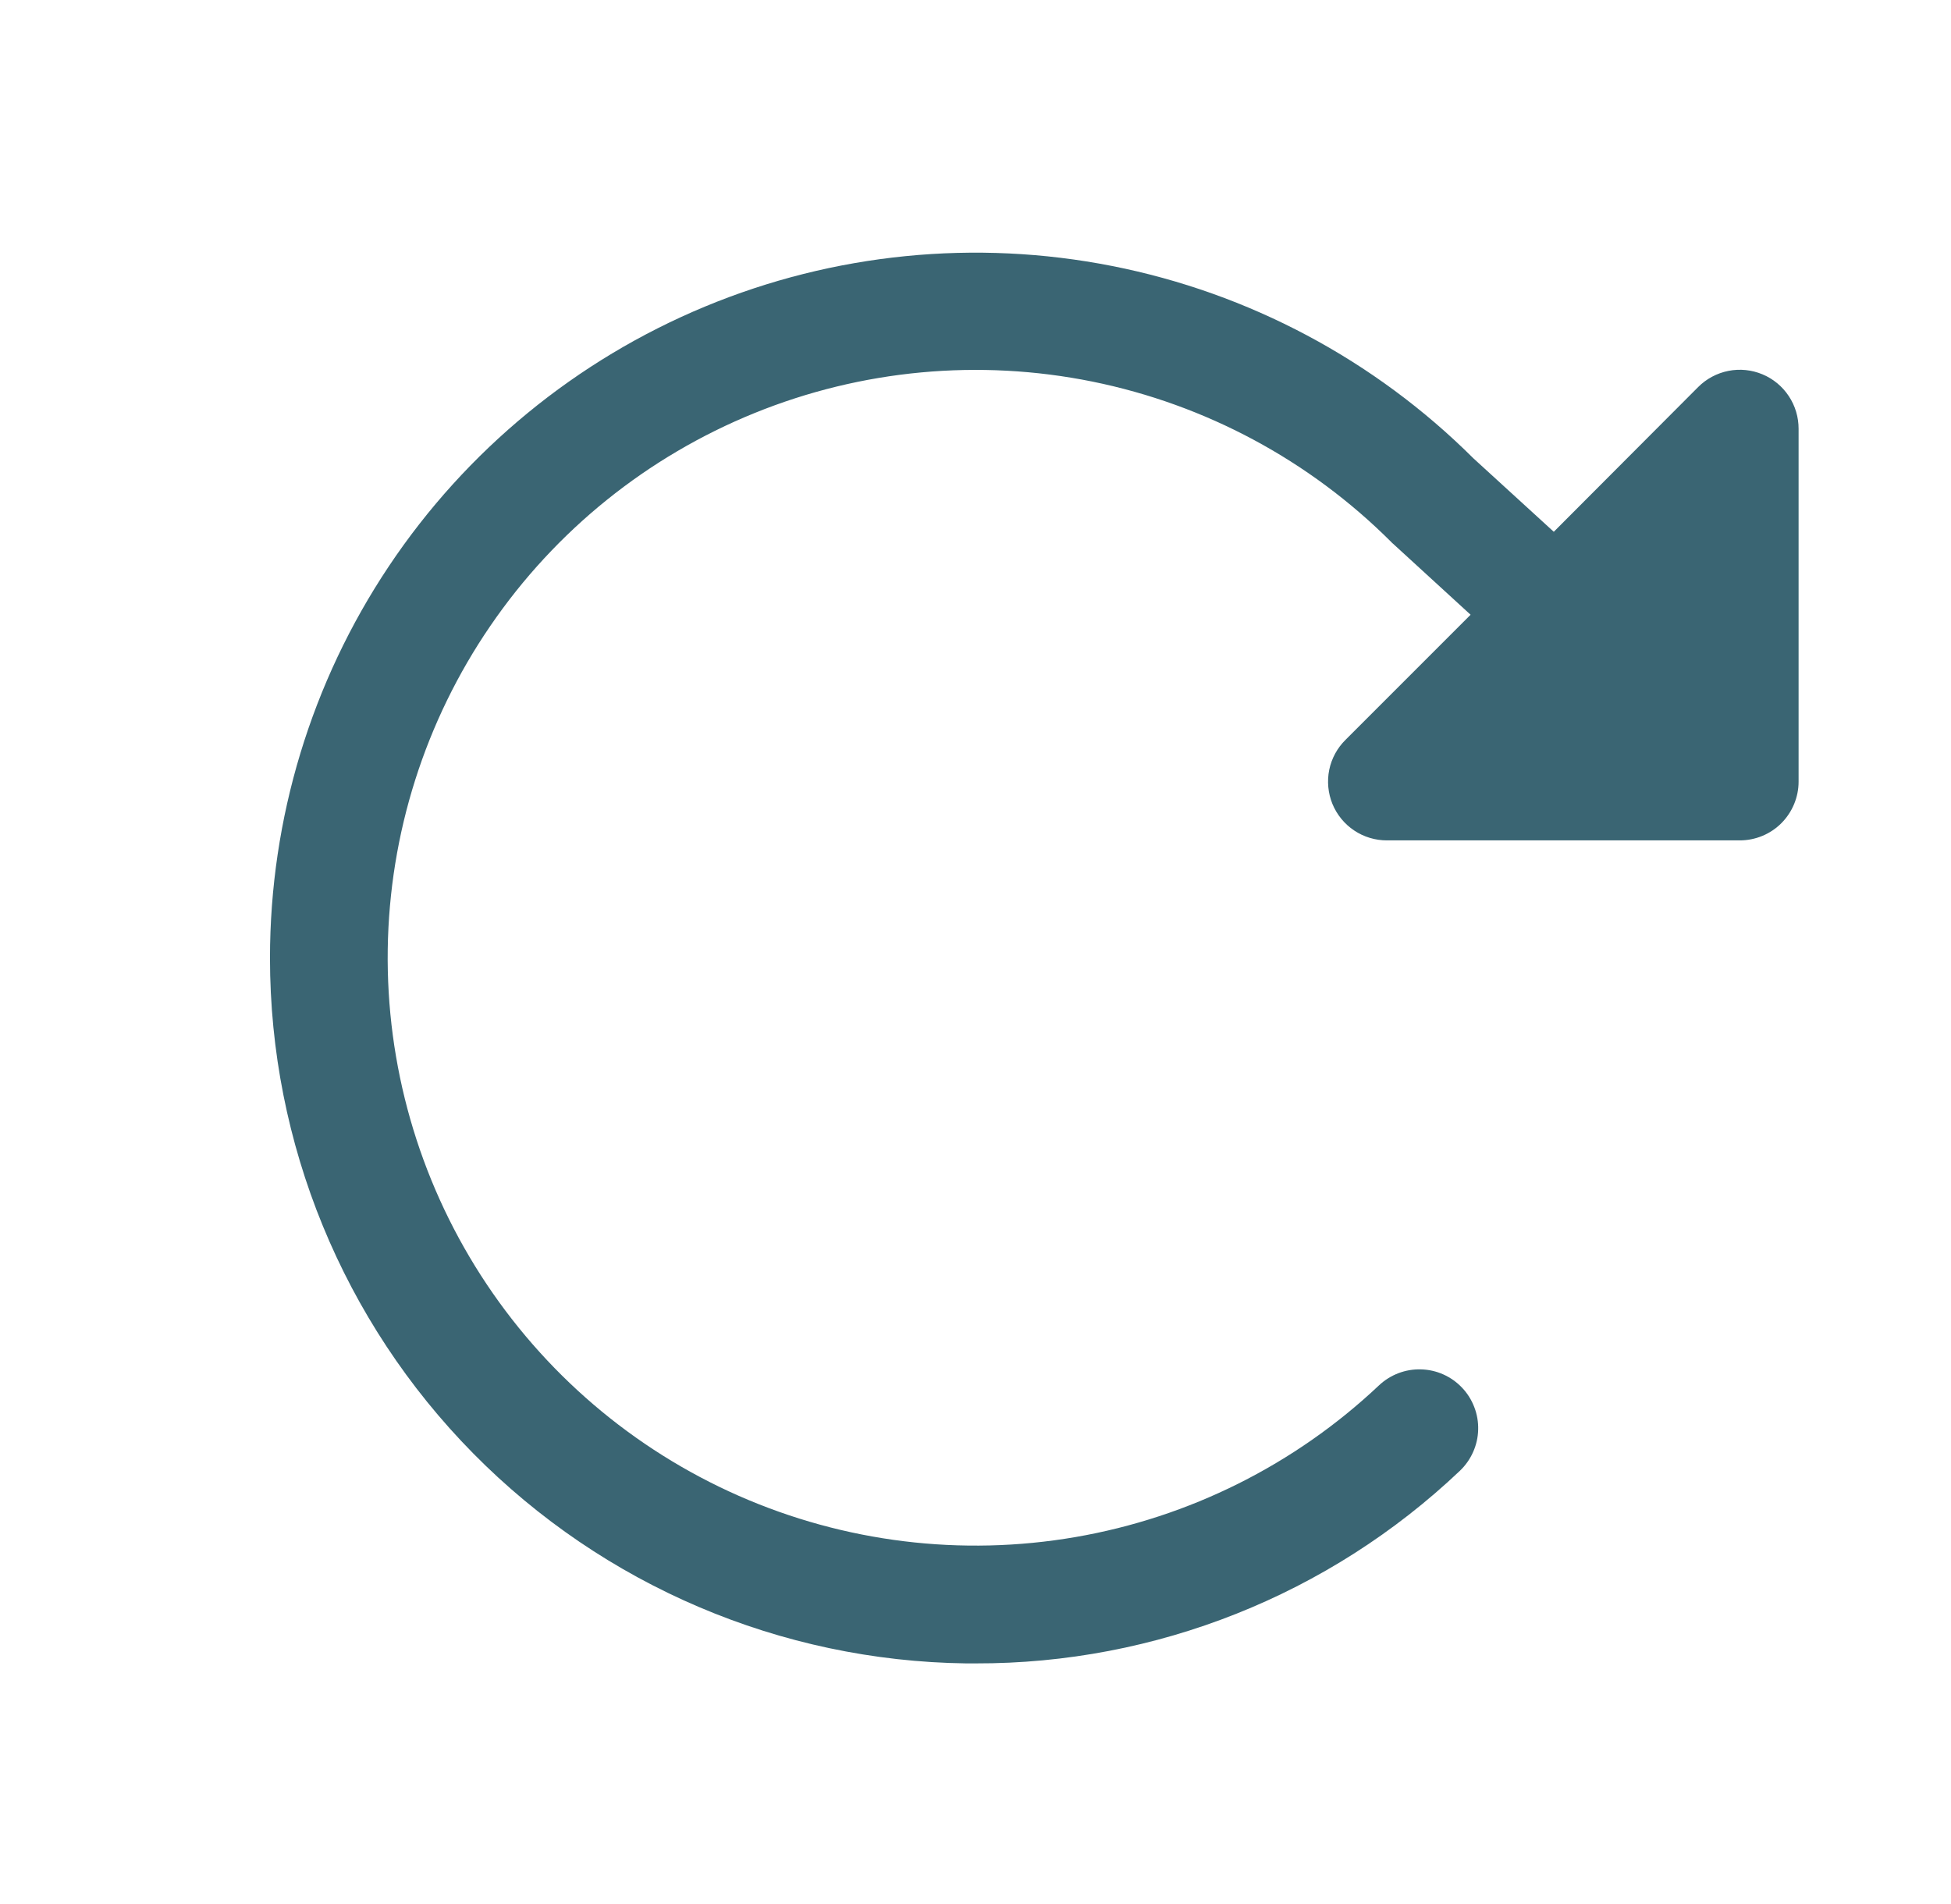 <svg width="42" height="41" viewBox="0 0 42 41" fill="none" xmlns="http://www.w3.org/2000/svg">
<g id="ArrowCounterClockwise">
<path id="Vector" d="M5.812 20.625C5.812 24.618 7.384 28.45 10.188 31.292C12.993 34.135 16.803 35.759 20.796 35.812H21C24.879 35.822 28.612 34.337 31.426 31.667C31.546 31.553 31.643 31.416 31.711 31.264C31.779 31.113 31.817 30.949 31.821 30.783C31.826 30.616 31.798 30.451 31.738 30.296C31.679 30.14 31.59 29.998 31.475 29.877C31.361 29.756 31.224 29.659 31.072 29.591C30.921 29.523 30.757 29.486 30.591 29.482C30.424 29.477 30.259 29.505 30.104 29.564C29.948 29.624 29.806 29.713 29.685 29.827C27.876 31.534 25.604 32.669 23.152 33.092C20.701 33.515 18.18 33.206 15.903 32.204C13.627 31.202 11.696 29.551 10.352 27.458C9.008 25.365 8.311 22.923 8.347 20.436C8.383 17.949 9.151 15.527 10.556 13.475C11.96 11.421 13.938 9.828 16.243 8.893C18.547 7.957 21.077 7.722 23.514 8.215C25.952 8.709 28.19 9.91 29.95 11.669C29.962 11.683 29.976 11.696 29.991 11.708L31.658 13.235L28.969 15.925C28.789 16.101 28.666 16.327 28.615 16.573C28.565 16.82 28.589 17.076 28.684 17.309C28.78 17.541 28.943 17.741 29.152 17.88C29.361 18.02 29.608 18.094 29.859 18.093H37.453C37.789 18.093 38.111 17.96 38.348 17.723C38.585 17.485 38.719 17.163 38.719 16.828V9.234C38.72 8.983 38.647 8.737 38.508 8.528C38.37 8.319 38.172 8.155 37.941 8.059C37.709 7.962 37.454 7.936 37.208 7.985C36.961 8.034 36.735 8.155 36.558 8.332L33.449 11.449L31.718 9.867C29.592 7.749 26.886 6.308 23.942 5.727C20.997 5.146 17.947 5.45 15.175 6.601C12.404 7.752 10.035 9.698 8.369 12.194C6.702 14.69 5.813 17.624 5.812 20.625Z" fill="#3A6573"/>
</g>
</svg>

